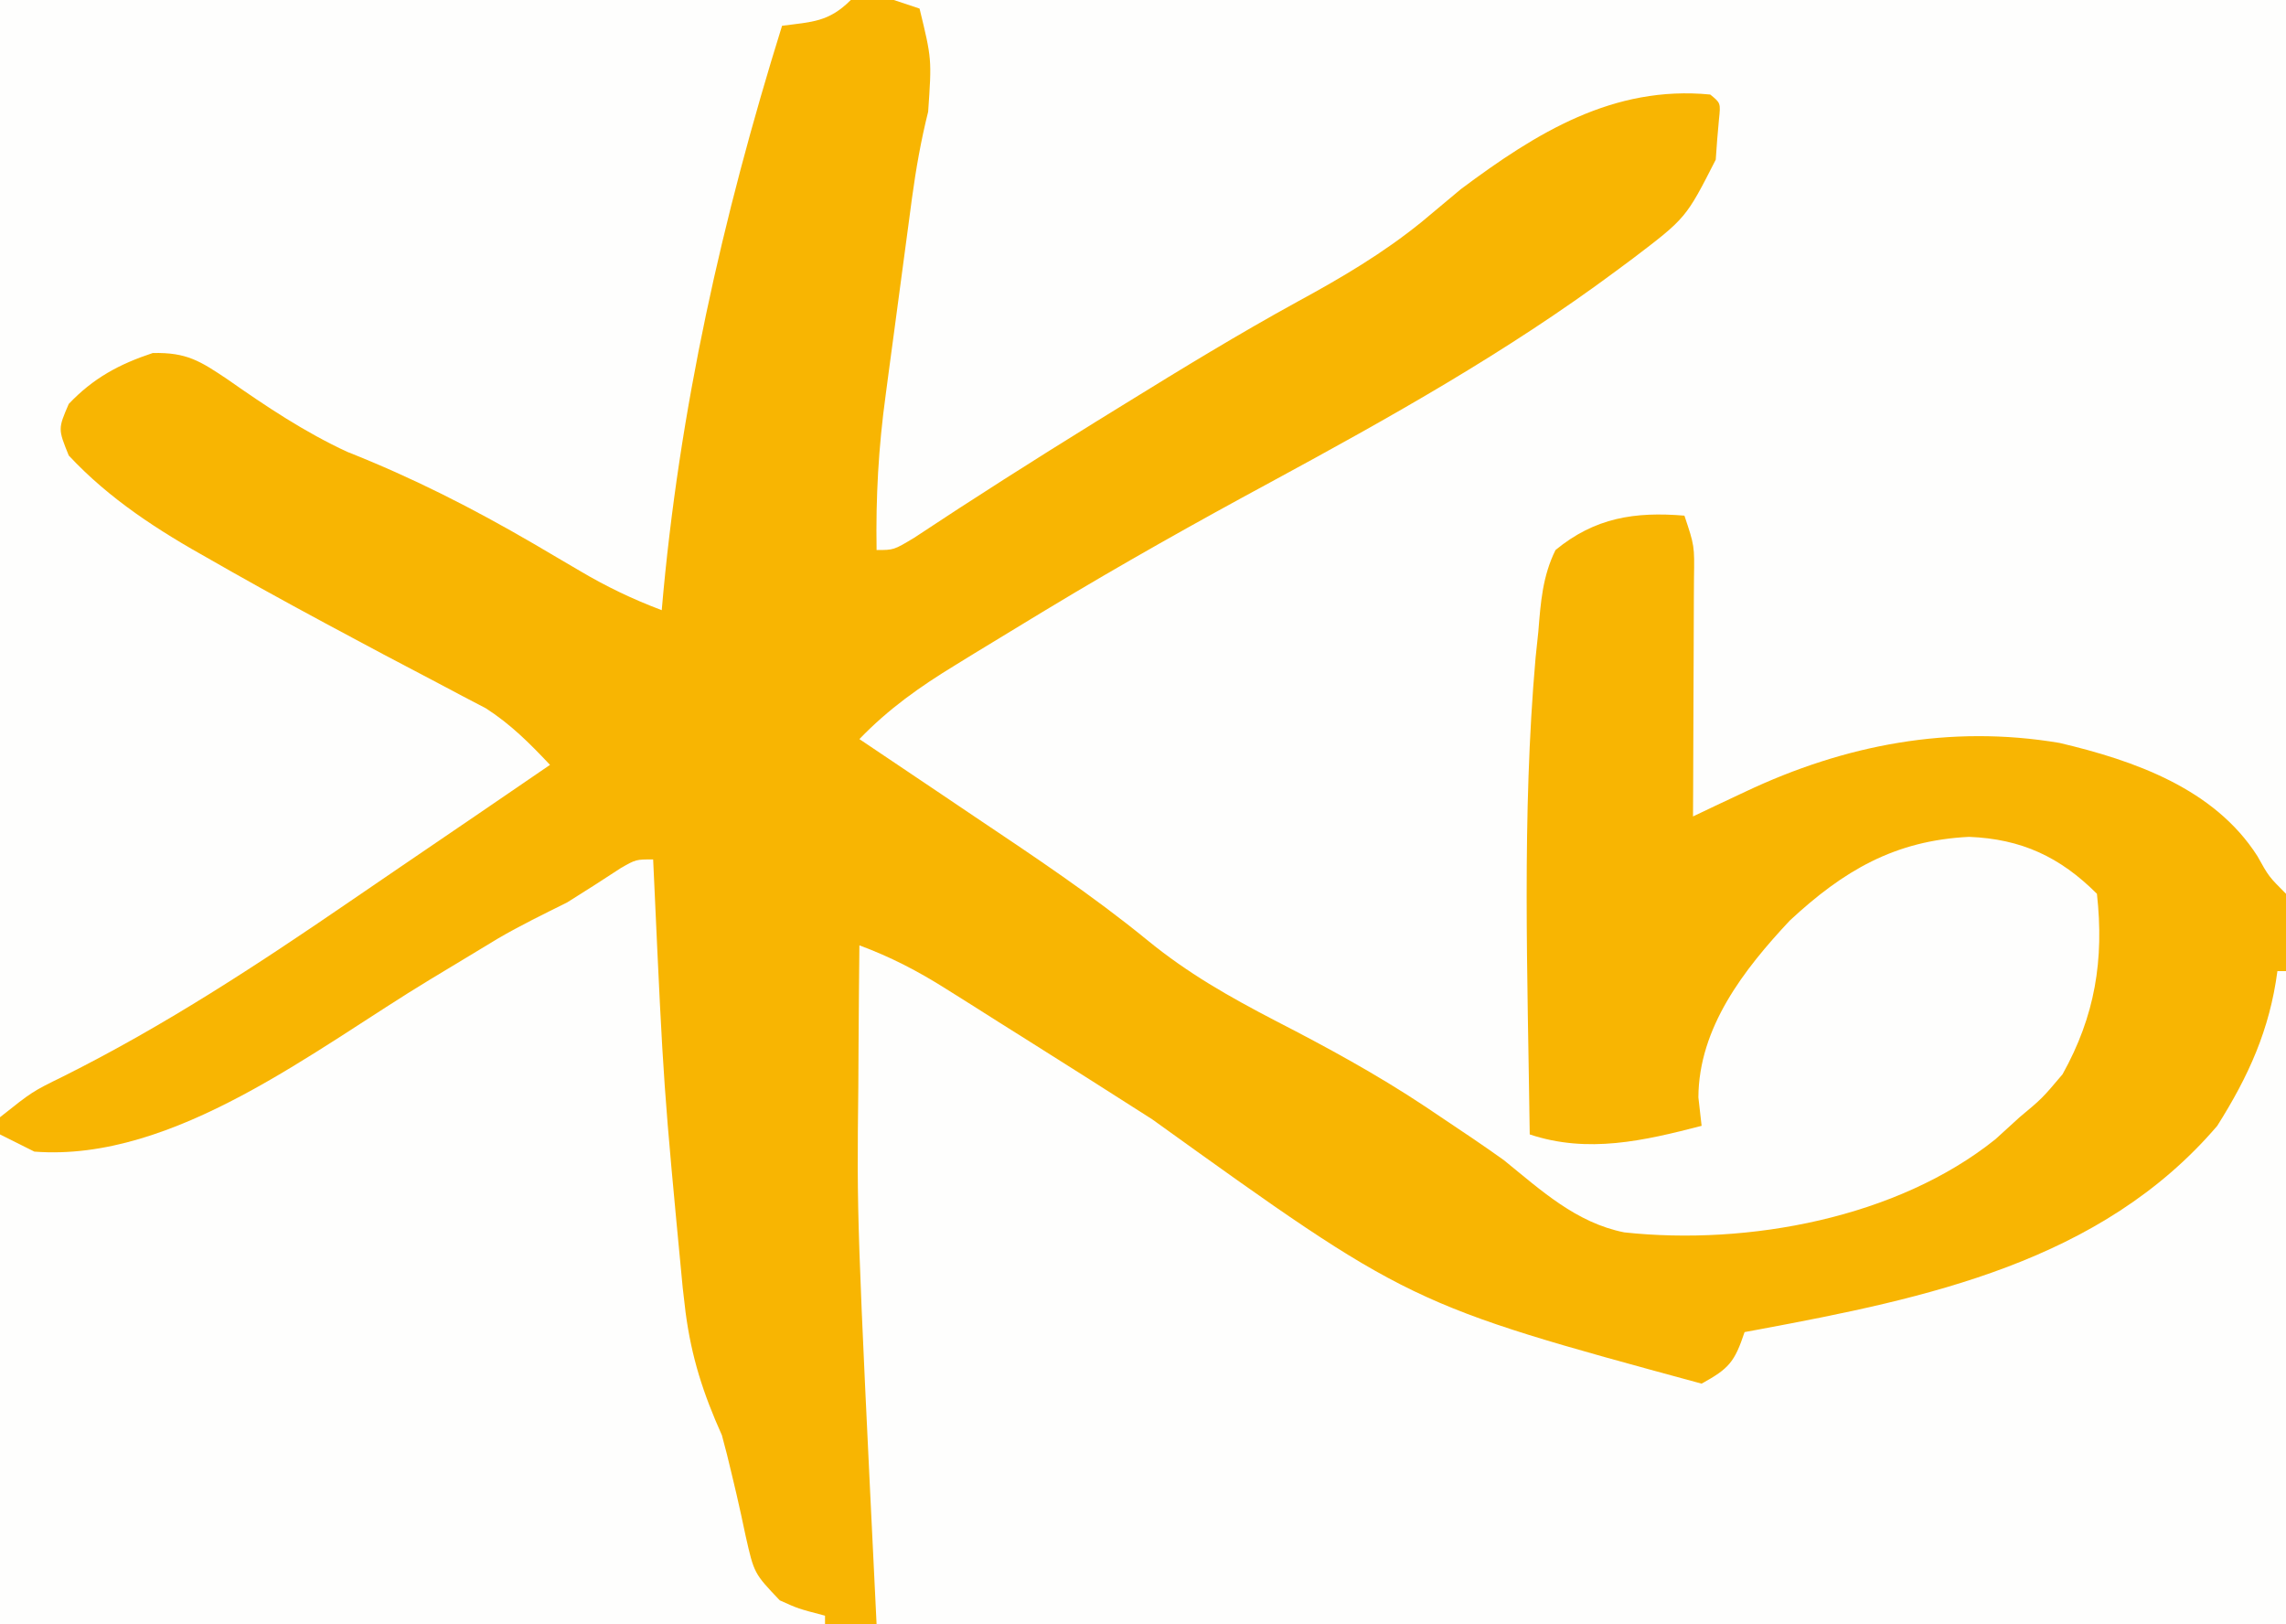 <?xml version="1.0" encoding="UTF-8"?>
<svg version="1.1" xmlns="http://www.w3.org/2000/svg" width="266" height="189">
<rect width="100%" height="100%" fill="#333333" stroke="none"/>
<path d="M0 0 C87.78 0 175.56 0 266 0 C266 62.37 266 124.74 266 189 C178.22 189 90.44 189 0 189 C0 126.63 0 64.26 0 0 Z " fill="#F8B502" transform="translate(0,0)"/>
<path d="M0 0 C53.46 0 106.92 0 162 0 C162 34.32 162 68.64 162 104 C160 102 160 102 158.664 99.602 C153.641 91.749 144.313 88.487 135.645 86.445 C122.896 84.299 110.655 86.653 99.098 92.117 C97.949 92.657 96.801 93.197 95.617 93.753 C94.754 94.165 93.89 94.576 93 95 C93.008 93.516 93.008 93.516 93.016 92.002 C93.034 88.339 93.045 84.675 93.055 81.011 C93.06 79.424 93.067 77.837 93.075 76.25 C93.088 73.971 93.093 71.693 93.098 69.414 C93.103 68.703 93.108 67.991 93.113 67.258 C93.173 63.504 93.173 63.504 92 60 C86.239 59.52 81.584 60.228 77 64 C75.483 67.065 75.273 70.119 75 73.5 C74.895 74.496 74.79 75.492 74.682 76.518 C73.063 94.907 73.76 113.562 74 132 C80.764 134.255 87.292 132.739 94 131 C93.876 129.907 93.752 128.814 93.625 127.688 C93.668 119.575 98.912 112.823 104.25 107.125 C110.505 101.309 116.473 97.799 125.125 97.375 C131.203 97.618 135.7 99.7 140 104 C140.852 111.7 139.777 118.222 136 125 C133.625 127.812 133.625 127.812 131 130 C130.072 130.846 129.144 131.691 128.188 132.562 C116.755 141.731 99.401 144.945 85.011 143.399 C79.403 142.286 75.32 138.503 71 135 C68.598 133.28 66.148 131.636 63.688 130 C62.75 129.37 62.75 129.37 61.794 128.727 C56.208 125.02 50.397 121.851 44.438 118.789 C39.007 115.963 34.212 113.253 29.477 109.375 C23.072 104.142 16.238 99.601 9.375 95 C8.071 94.121 6.768 93.243 5.465 92.363 C2.313 90.238 -0.843 88.117 -4 86 C-0.601 82.475 3.023 79.913 7.188 77.375 C7.893 76.94 8.599 76.506 9.326 76.058 C11.545 74.697 13.771 73.347 16 72 C17.017 71.384 17.017 71.384 18.054 70.756 C26.52 65.65 35.114 60.823 43.812 56.125 C57.653 48.622 71.346 40.97 84 31.562 C84.653 31.078 85.305 30.594 85.978 30.096 C92.184 25.374 92.184 25.374 95.645 18.578 C95.7 17.81 95.755 17.042 95.812 16.25 C95.881 15.471 95.949 14.693 96.02 13.891 C96.22 11.987 96.22 11.987 95 11 C83.728 9.909 74.803 15.429 66 22 C64.476 23.267 62.955 24.538 61.438 25.812 C56.91 29.485 52.112 32.306 47.014 35.081 C40.167 38.836 33.518 42.898 26.875 47 C25.19 48.039 25.19 48.039 23.471 49.1 C16.363 53.5 9.31 57.972 2.344 62.594 C0 64 0 64 -2 64 C-2.103 57.864 -1.777 52.024 -0.941 45.949 C-0.833 45.128 -0.724 44.307 -0.612 43.461 C-0.384 41.742 -0.153 40.023 0.081 38.305 C0.439 35.678 0.788 33.049 1.135 30.42 C1.359 28.742 1.583 27.064 1.809 25.387 C1.913 24.604 2.017 23.822 2.124 23.016 C2.589 19.616 3.168 16.325 4 13 C4.425 6.866 4.425 6.866 3 1 C2.01 0.67 1.02 0.34 0 0 Z " fill="#FEFEFD" transform="translate(104,0)"/>
<path d="M0 0 C3.638 1.348 6.792 2.986 10.07 5.055 C11.039 5.663 12.008 6.272 13.007 6.899 C14.55 7.877 14.55 7.877 16.125 8.875 C17.196 9.548 18.267 10.222 19.37 10.915 C24.281 14.005 29.18 17.111 34.066 20.238 C64.02 41.764 64.02 41.764 98 51 C101.185 49.24 101.833 48.501 103 45 C103.543 44.9 104.086 44.8 104.646 44.696 C124.129 41.06 144.455 36.843 158 21 C161.653 15.215 164.103 9.806 165 3 C165.33 3 165.66 3 166 3 C166 28.08 166 53.16 166 79 C111.88 79 57.76 79 2 79 C-0.303 31.792 -0.303 31.792 -0.125 16.438 C-0.115 14.794 -0.106 13.15 -0.098 11.506 C-0.077 7.67 -0.043 3.835 0 0 Z " fill="#FEFEFD" transform="translate(100,110)"/>
<path d="M0 0 C32.67 0 65.34 0 99 0 C96.435 2.565 94.523 2.54 91 3 C84.051 25.311 79.003 47.7 77 71 C73.604 69.716 70.53 68.243 67.41 66.391 C66.121 65.634 66.121 65.634 64.805 64.863 C63.9 64.331 62.995 63.798 62.062 63.25 C54.97 59.124 48.046 55.598 40.418 52.582 C35.458 50.286 30.973 47.297 26.503 44.162 C23.304 42.012 21.719 40.983 17.773 41.078 C13.849 42.383 10.867 43.987 8 47 C6.749 49.909 6.749 49.909 8 53 C12.748 58.098 18.46 61.759 24.5 65.125 C25.298 65.58 26.096 66.035 26.918 66.504 C31.707 69.216 36.542 71.834 41.398 74.422 C42.474 74.997 43.55 75.571 44.658 76.164 C46.764 77.284 48.874 78.395 50.99 79.497 C51.96 80.011 52.93 80.525 53.93 81.055 C54.788 81.503 55.646 81.952 56.531 82.414 C59.434 84.279 61.639 86.496 64 89 C58.196 92.978 52.382 96.941 46.562 100.896 C44.591 102.238 42.621 103.583 40.654 104.931 C29.827 112.349 19.069 119.399 7.316 125.268 C3.76 127.012 3.76 127.012 0 130 C0 87.1 0 44.2 0 0 Z " fill="#FEFEFD" transform="translate(0,0)"/>
<path d="M0 0 C0.067 1.447 0.067 1.447 0.136 2.924 C1.209 26.413 1.209 26.413 3.438 49.812 C3.547 50.757 3.657 51.702 3.771 52.676 C4.466 57.947 5.811 62.118 8 67 C8.411 68.497 8.789 70.003 9.141 71.516 C9.325 72.292 9.509 73.068 9.699 73.867 C10.069 75.467 10.42 77.072 10.754 78.68 C11.743 83.072 11.743 83.072 14.732 86.213 C16.864 87.178 16.864 87.178 20 88 C20 88.33 20 88.66 20 89 C-11.68 89 -43.36 89 -76 89 C-76 70.19 -76 51.38 -76 32 C-74.68 32.66 -73.36 33.32 -72 34 C-55.704 35.255 -39.242 22.002 -26 14 C-24.156 12.886 -22.311 11.772 -20.465 10.66 C-19.678 10.185 -18.892 9.709 -18.082 9.219 C-15.452 7.679 -12.725 6.363 -10 5 C-7.894 3.688 -5.808 2.351 -3.734 0.988 C-2 0 -2 0 0 0 Z " fill="#FEFEFD" transform="translate(76,100)"/>
</svg>
